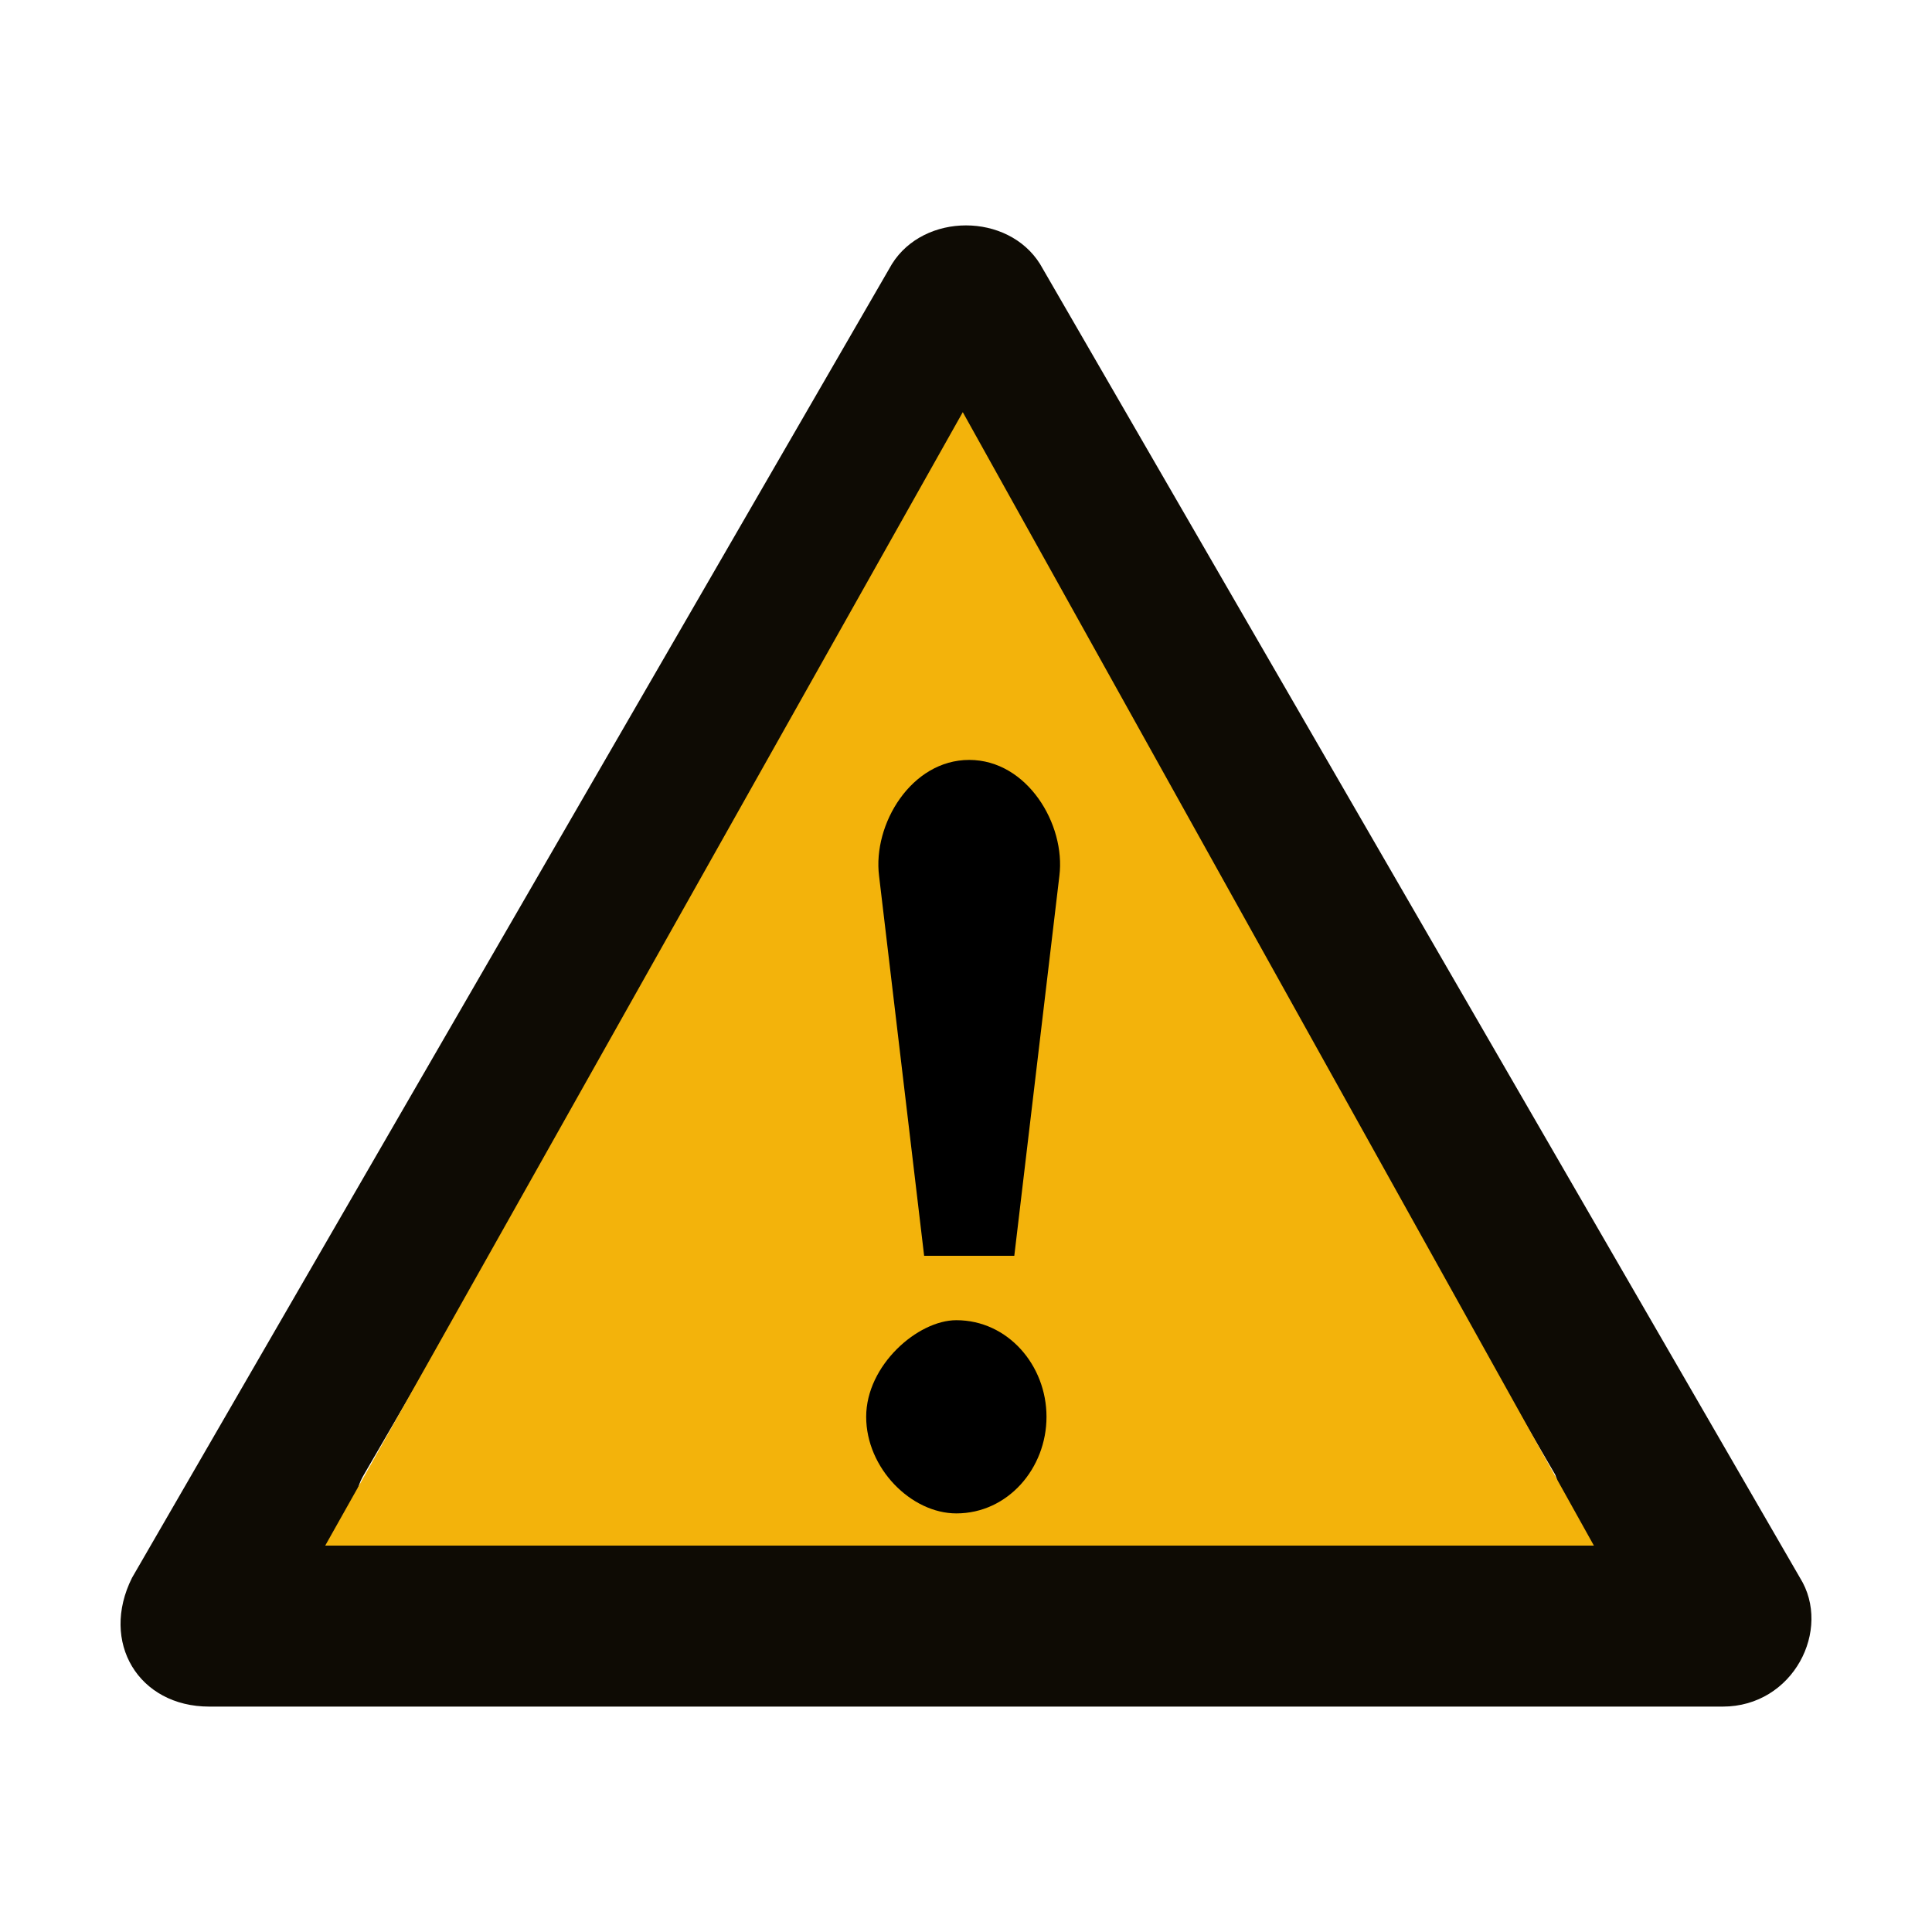 <?xml version="1.0" encoding="utf-8"?>
<!-- Generator: Adobe Illustrator 21.0.0, SVG Export Plug-In . SVG Version: 6.00 Build 0)  -->
<svg version="1.1" id="Layer_1" xmlns="http://www.w3.org/2000/svg" xmlns:xlink="http://www.w3.org/1999/xlink" x="0px" y="0px"
	 width="30px" height="30px" viewBox="0 0 30 30" enable-background="new 0 0 30 30" xml:space="preserve">
<g>
	<g id="XMLID_1622_">
		<path id="XMLID_1624_" fill="#0E0B04" d="M3.25,26.5h11.8h11.7c1.1,0,1.7-1.2,1.2-2l-5.9-10.2l-5.9-10.2c-0.5-0.8-1.8-0.8-2.3,0
			l-5.9,10.2l-5.9,10.2C1.55,25.5,2.15,26.5,3.25,26.5z M5.65,22.9l4.3-7.4l4.3-7.4c0.3-0.5,1-0.5,1.3,0l4.3,7.4l4.3,7.4
			c0.2,0.5-0.1,1.1-0.7,1.1h-8.6h-8.6C5.65,24,5.35,23.4,5.65,22.9z"/>
		<polygon id="XMLID_1623_" fill="#F3B30B" points="5.05,24 14.95,6.4 24.75,24 		"/>
	</g>
	<g id="XMLID_462_">
		<path id="XMLID_1702_" d="M14.85,20.5c0.8,0,1.4,0.7,1.4,1.5s-0.6,1.5-1.4,1.5c-0.7,0-1.4-0.7-1.4-1.5S14.25,20.5,14.85,20.5
			L14.85,20.5z"/>
		<path id="XMLID_1701_" d="M13.65,13.6l0.7,5.9h1.4l0.7-5.9c0.1-0.8-0.5-1.8-1.4-1.8S13.55,12.8,13.65,13.6L13.65,13.6z"/>
	</g>
</g>
</svg>

